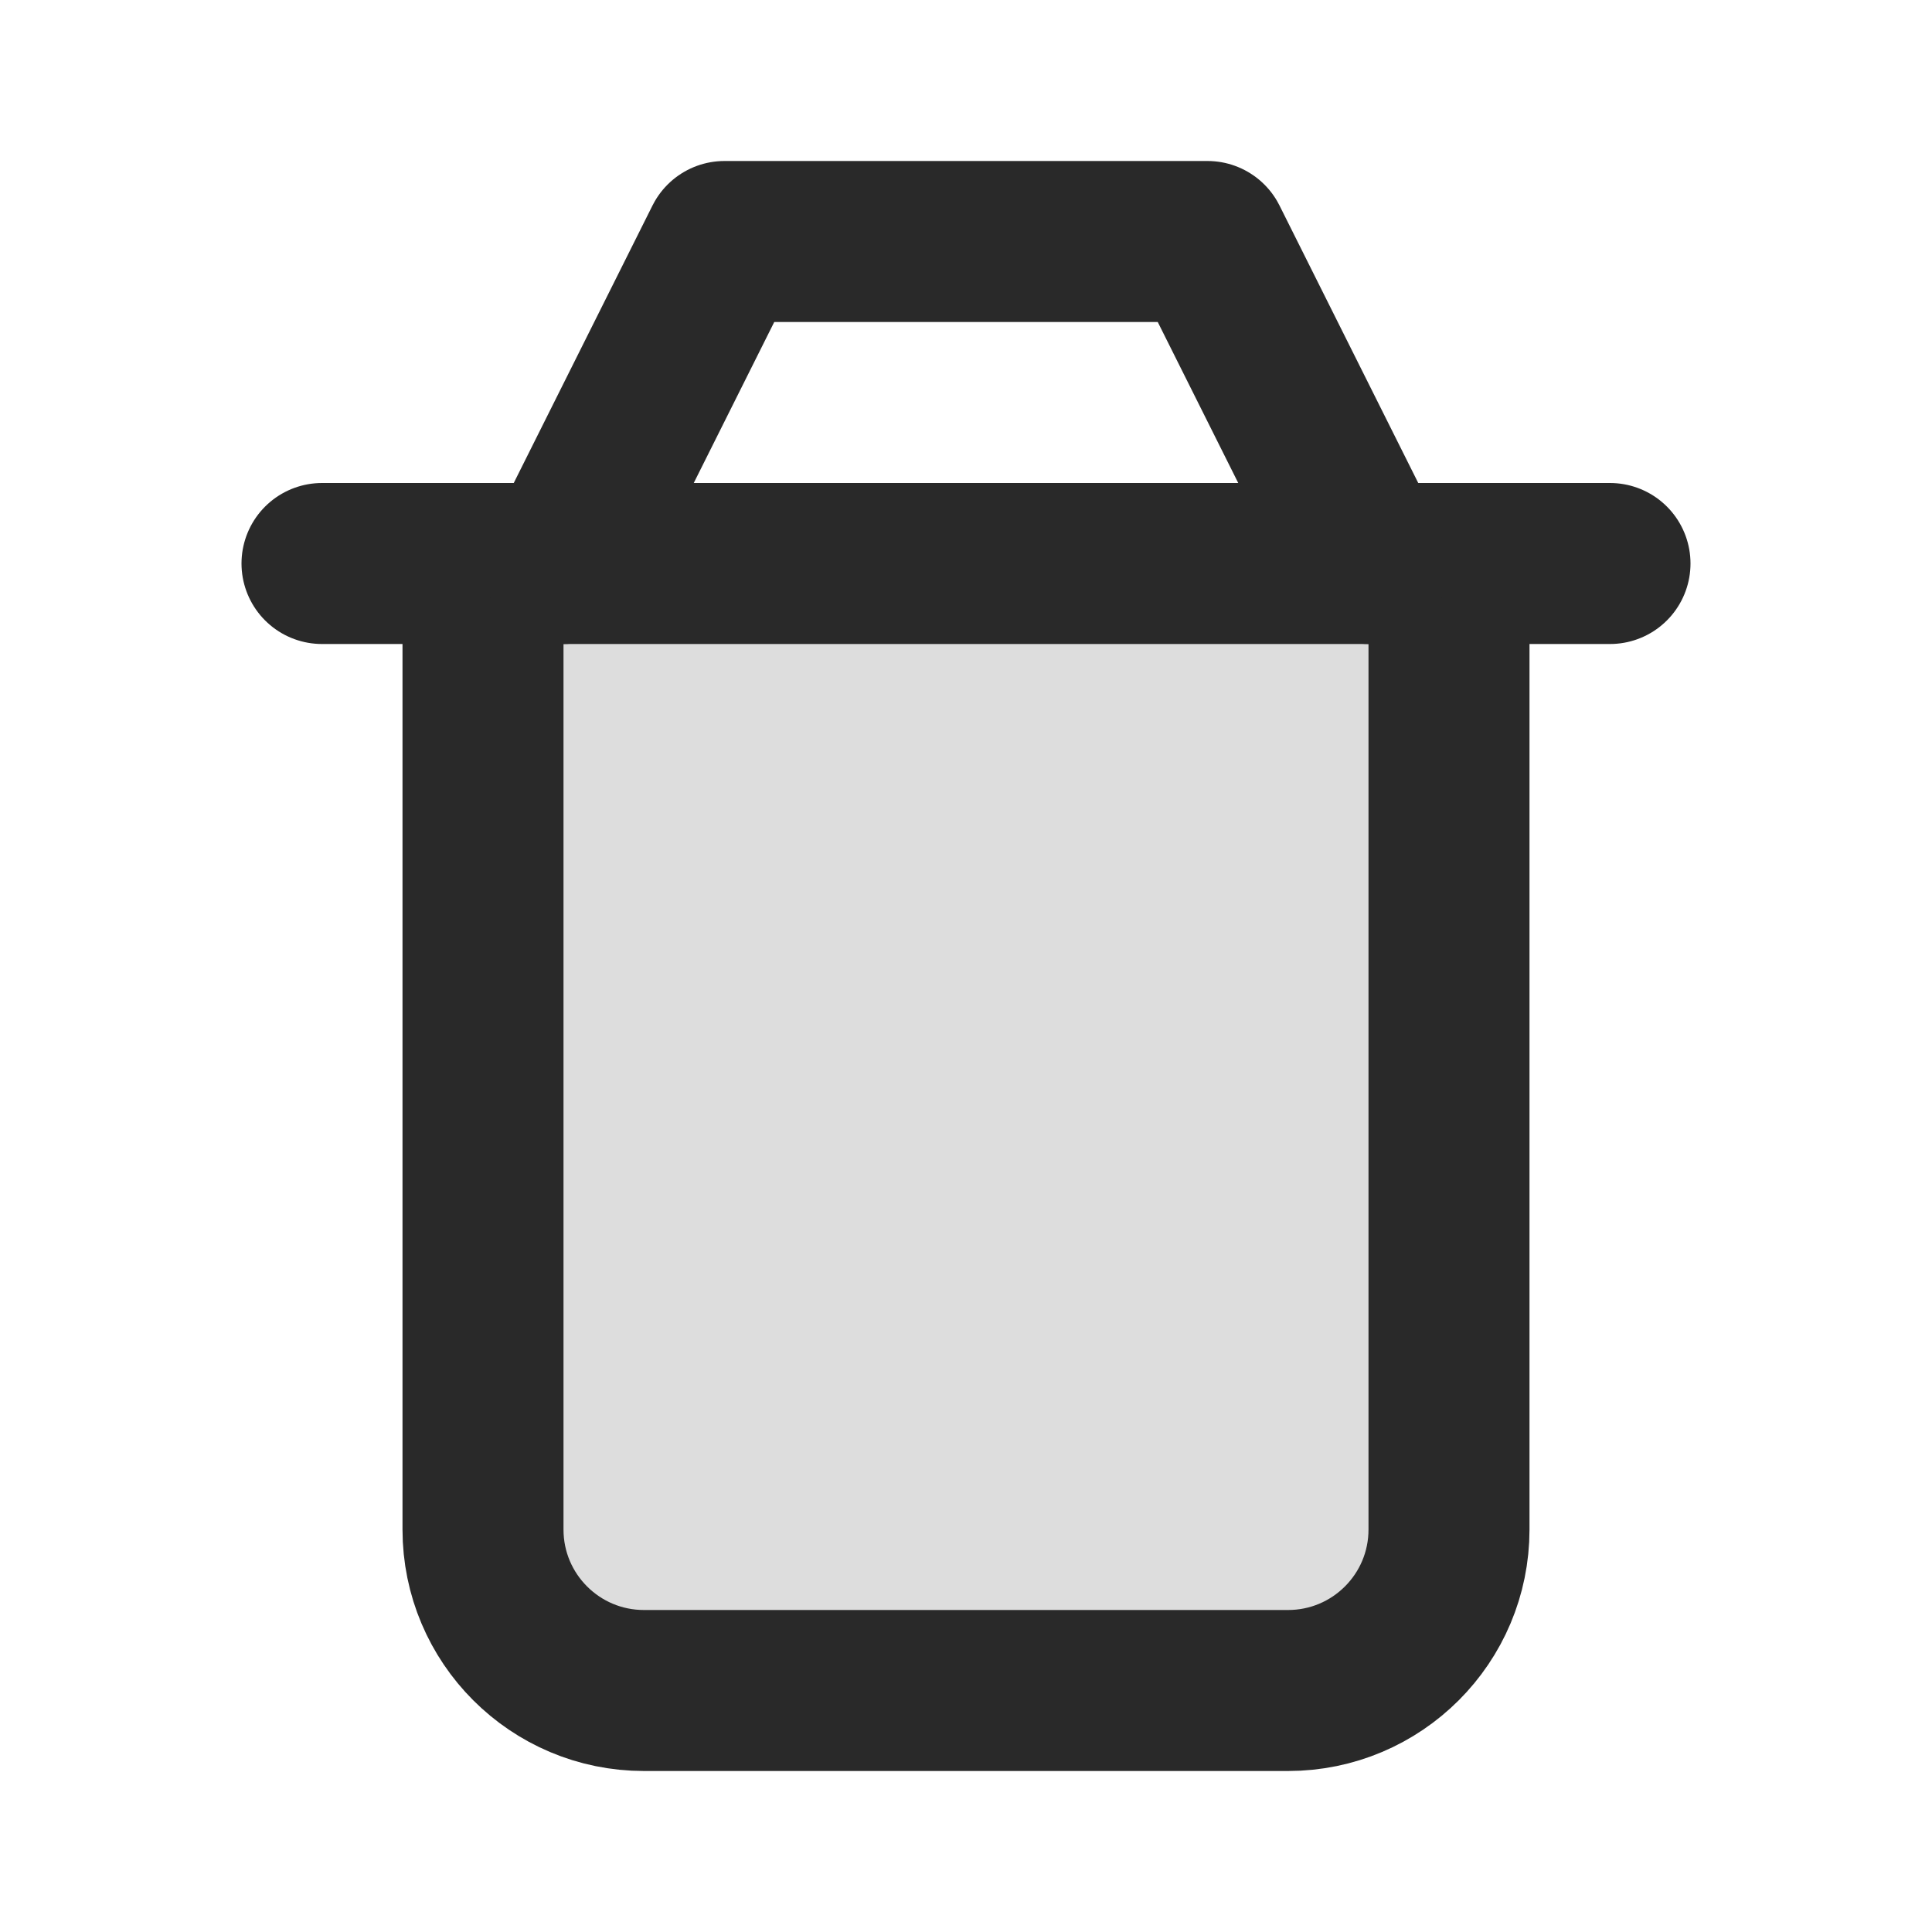 <svg width="24" height="24" viewBox="0 0 24 24" fill="none" xmlns="http://www.w3.org/2000/svg">
<path opacity="0.16" d="M8 21H16C17.105 21 18 20.105 18 19V7H6V19C6 20.105 6.895 21 8 21Z" fill="#292929"/>
<path d="M6 7V19C6 20.105 6.895 21 8 21H16C17.105 21 18 20.105 18 19V7" stroke="#292929" stroke-width="2" stroke-linecap="round" stroke-linejoin="round"/>
<path d="M4 7H20" stroke="#292929" stroke-width="2" stroke-linecap="round" stroke-linejoin="round"/>
<path d="M7 7L9 3H15L17 7" stroke="#292929" stroke-width="2" stroke-linecap="round" stroke-linejoin="round"/>
</svg>
